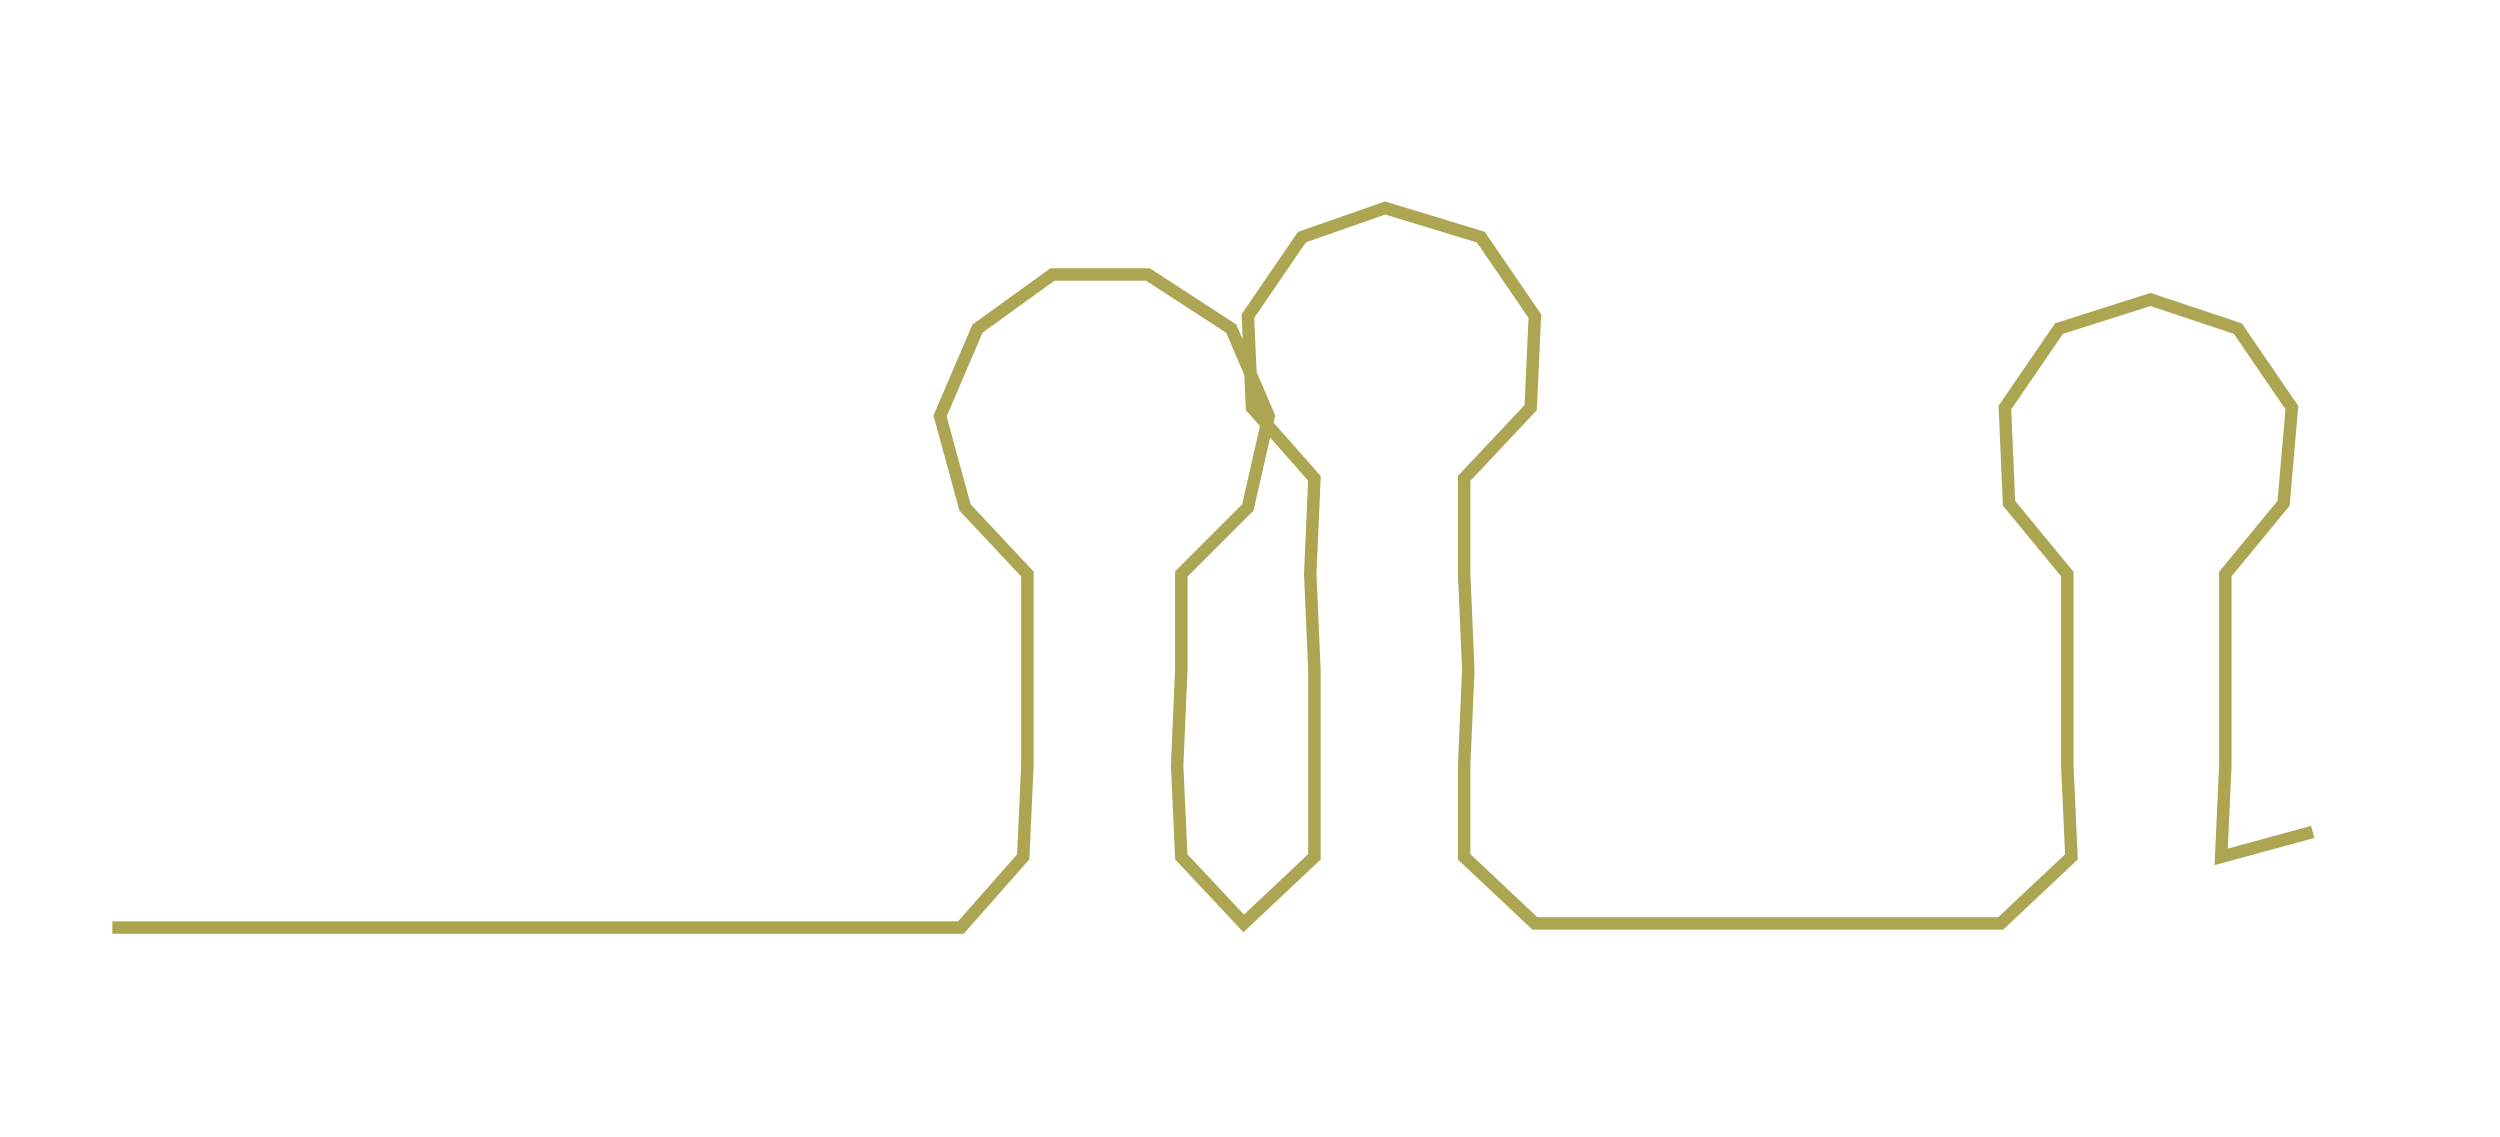 <ns0:svg xmlns:ns0="http://www.w3.org/2000/svg" width="300px" height="136.45px" viewBox="0 0 601.032 273.37"><ns0:path style="stroke:#aca653;stroke-width:3px;fill:none;" d="M27 223 L27 223 L50 223 L72 223 L95 223 L118 223 L140 223 L163 223 L186 223 L208 223 L231 223 L246 206 L247 184 L247 161 L247 138 L232 122 L226 100 L235 79 L253 66 L276 66 L296 79 L305 100 L300 122 L284 138 L284 161 L283 184 L284 206 L299 222 L316 206 L316 184 L316 161 L315 138 L316 115 L301 98 L300 76 L313 57 L333 50 L356 57 L369 76 L368 98 L352 115 L352 138 L353 161 L352 184 L352 206 L369 222 L392 222 L413 222 L437 222 L459 222 L481 222 L498 206 L497 184 L497 161 L497 138 L483 121 L482 98 L495 79 L517 72 L538 79 L551 98 L549 121 L535 138 L535 161 L535 184 L534 206 L556 200" /></ns0:svg>